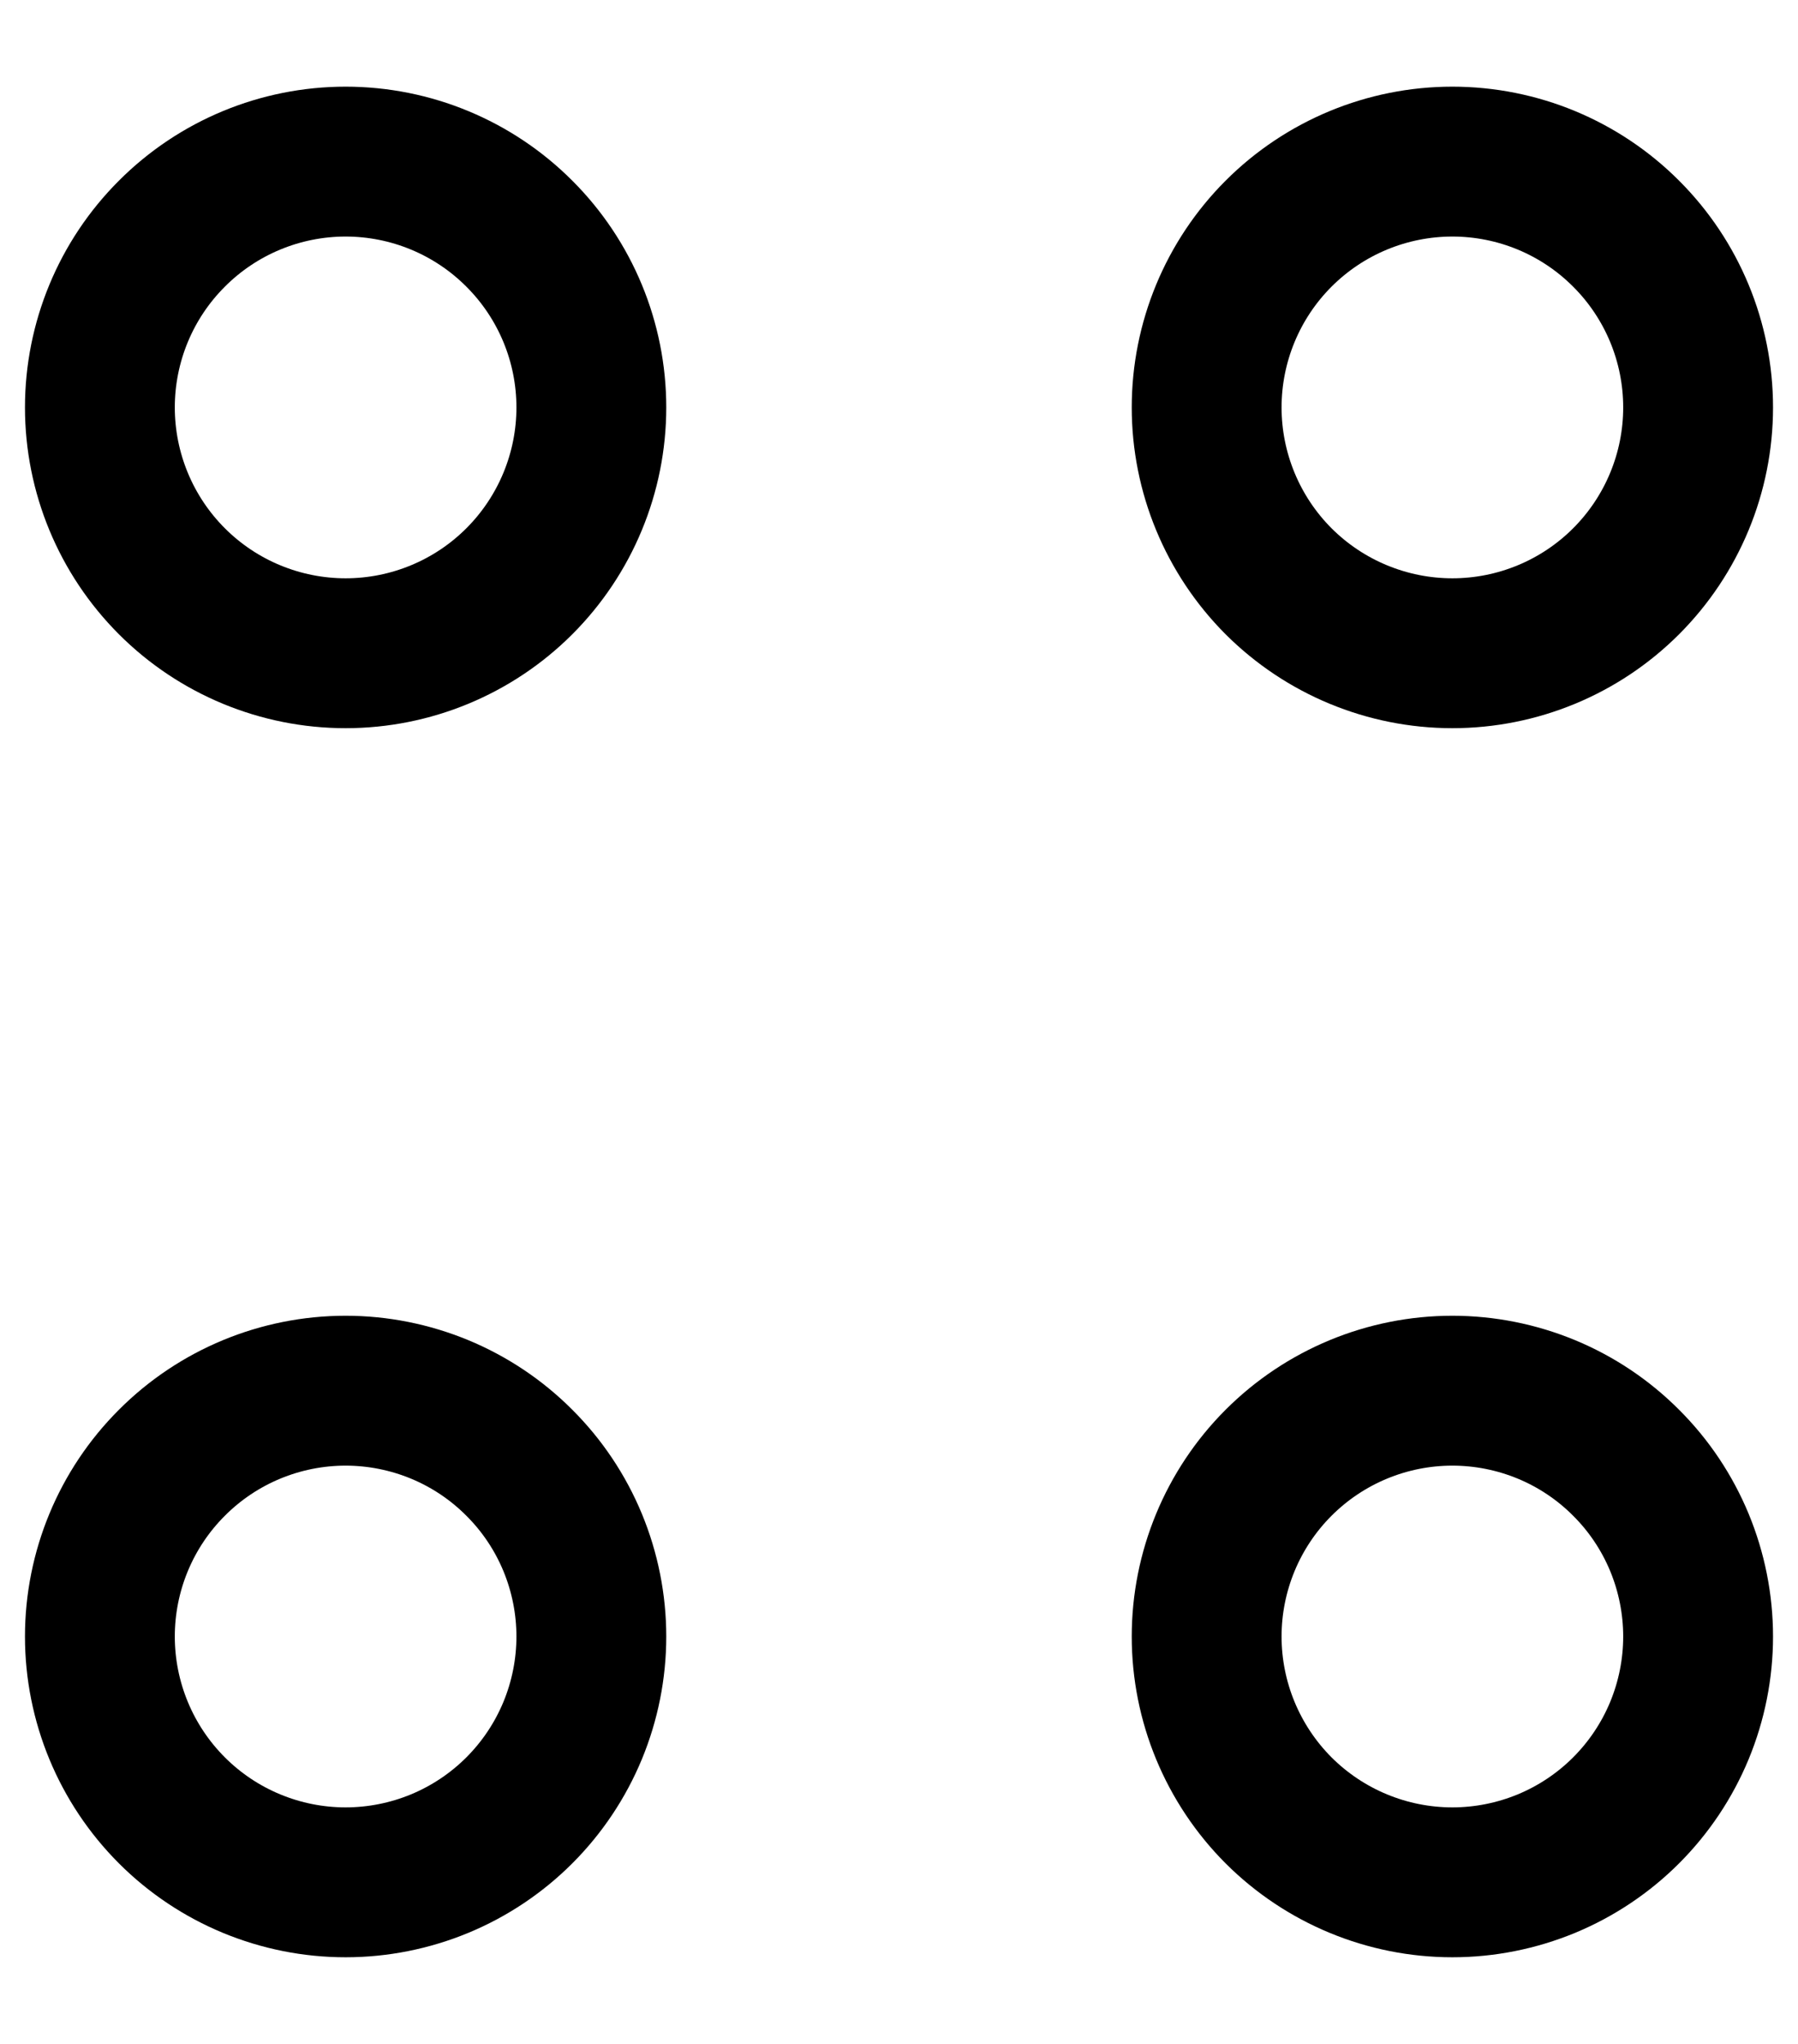 <svg width="22" height="25" viewBox="0 0 18 20" fill="none" xmlns="http://www.w3.org/2000/svg">
<path d="M14.54 6.31C15.192 6.31 15.818 6.051 16.279 5.59C16.741 5.128 17 4.502 17 3.85C17 3.198 16.741 2.572 16.279 2.111C15.818 1.649 15.192 1.39 14.54 1.39C13.888 1.39 13.262 1.649 12.8 2.111C12.339 2.572 12.08 3.198 12.08 3.85C12.08 4.502 12.339 5.128 12.8 5.59C13.262 6.051 13.888 6.31 14.54 6.31ZM3.46 6.31C4.112 6.31 4.738 6.051 5.199 5.59C5.661 5.128 5.92 4.502 5.92 3.85C5.92 3.198 5.661 2.572 5.199 2.111C4.738 1.649 4.112 1.39 3.46 1.39C2.808 1.39 2.182 1.649 1.721 2.111C1.259 2.572 1 3.198 1 3.85C1 4.502 1.259 5.128 1.721 5.59C2.182 6.051 2.808 6.31 3.46 6.31ZM14.54 18.61C14.863 18.61 15.183 18.546 15.481 18.423C15.78 18.299 16.051 18.118 16.279 17.89C16.508 17.661 16.689 17.39 16.813 17.091C16.936 16.793 17 16.473 17 16.15C17 15.827 16.936 15.507 16.813 15.209C16.689 14.91 16.508 14.639 16.279 14.411C16.051 14.182 15.78 14.001 15.481 13.877C15.183 13.754 14.863 13.69 14.54 13.69C13.888 13.69 13.262 13.949 12.8 14.411C12.339 14.872 12.08 15.498 12.08 16.15C12.08 16.802 12.339 17.428 12.8 17.89C13.262 18.351 13.888 18.61 14.54 18.61ZM3.46 18.61C3.783 18.61 4.103 18.546 4.401 18.423C4.7 18.299 4.971 18.118 5.199 17.89C5.428 17.661 5.609 17.39 5.733 17.091C5.856 16.793 5.92 16.473 5.92 16.15C5.92 15.827 5.856 15.507 5.733 15.209C5.609 14.91 5.428 14.639 5.199 14.411C4.971 14.182 4.7 14.001 4.401 13.877C4.103 13.754 3.783 13.69 3.46 13.69C2.808 13.69 2.182 13.949 1.721 14.411C1.259 14.872 1 15.498 1 16.15C1 16.802 1.259 17.428 1.721 17.89C2.182 18.351 2.808 18.61 3.46 18.61Z" stroke="black" stroke-width="1.5" stroke-miterlimit="10" stroke-linecap="round" stroke-linejoin="round"/>
</svg>
